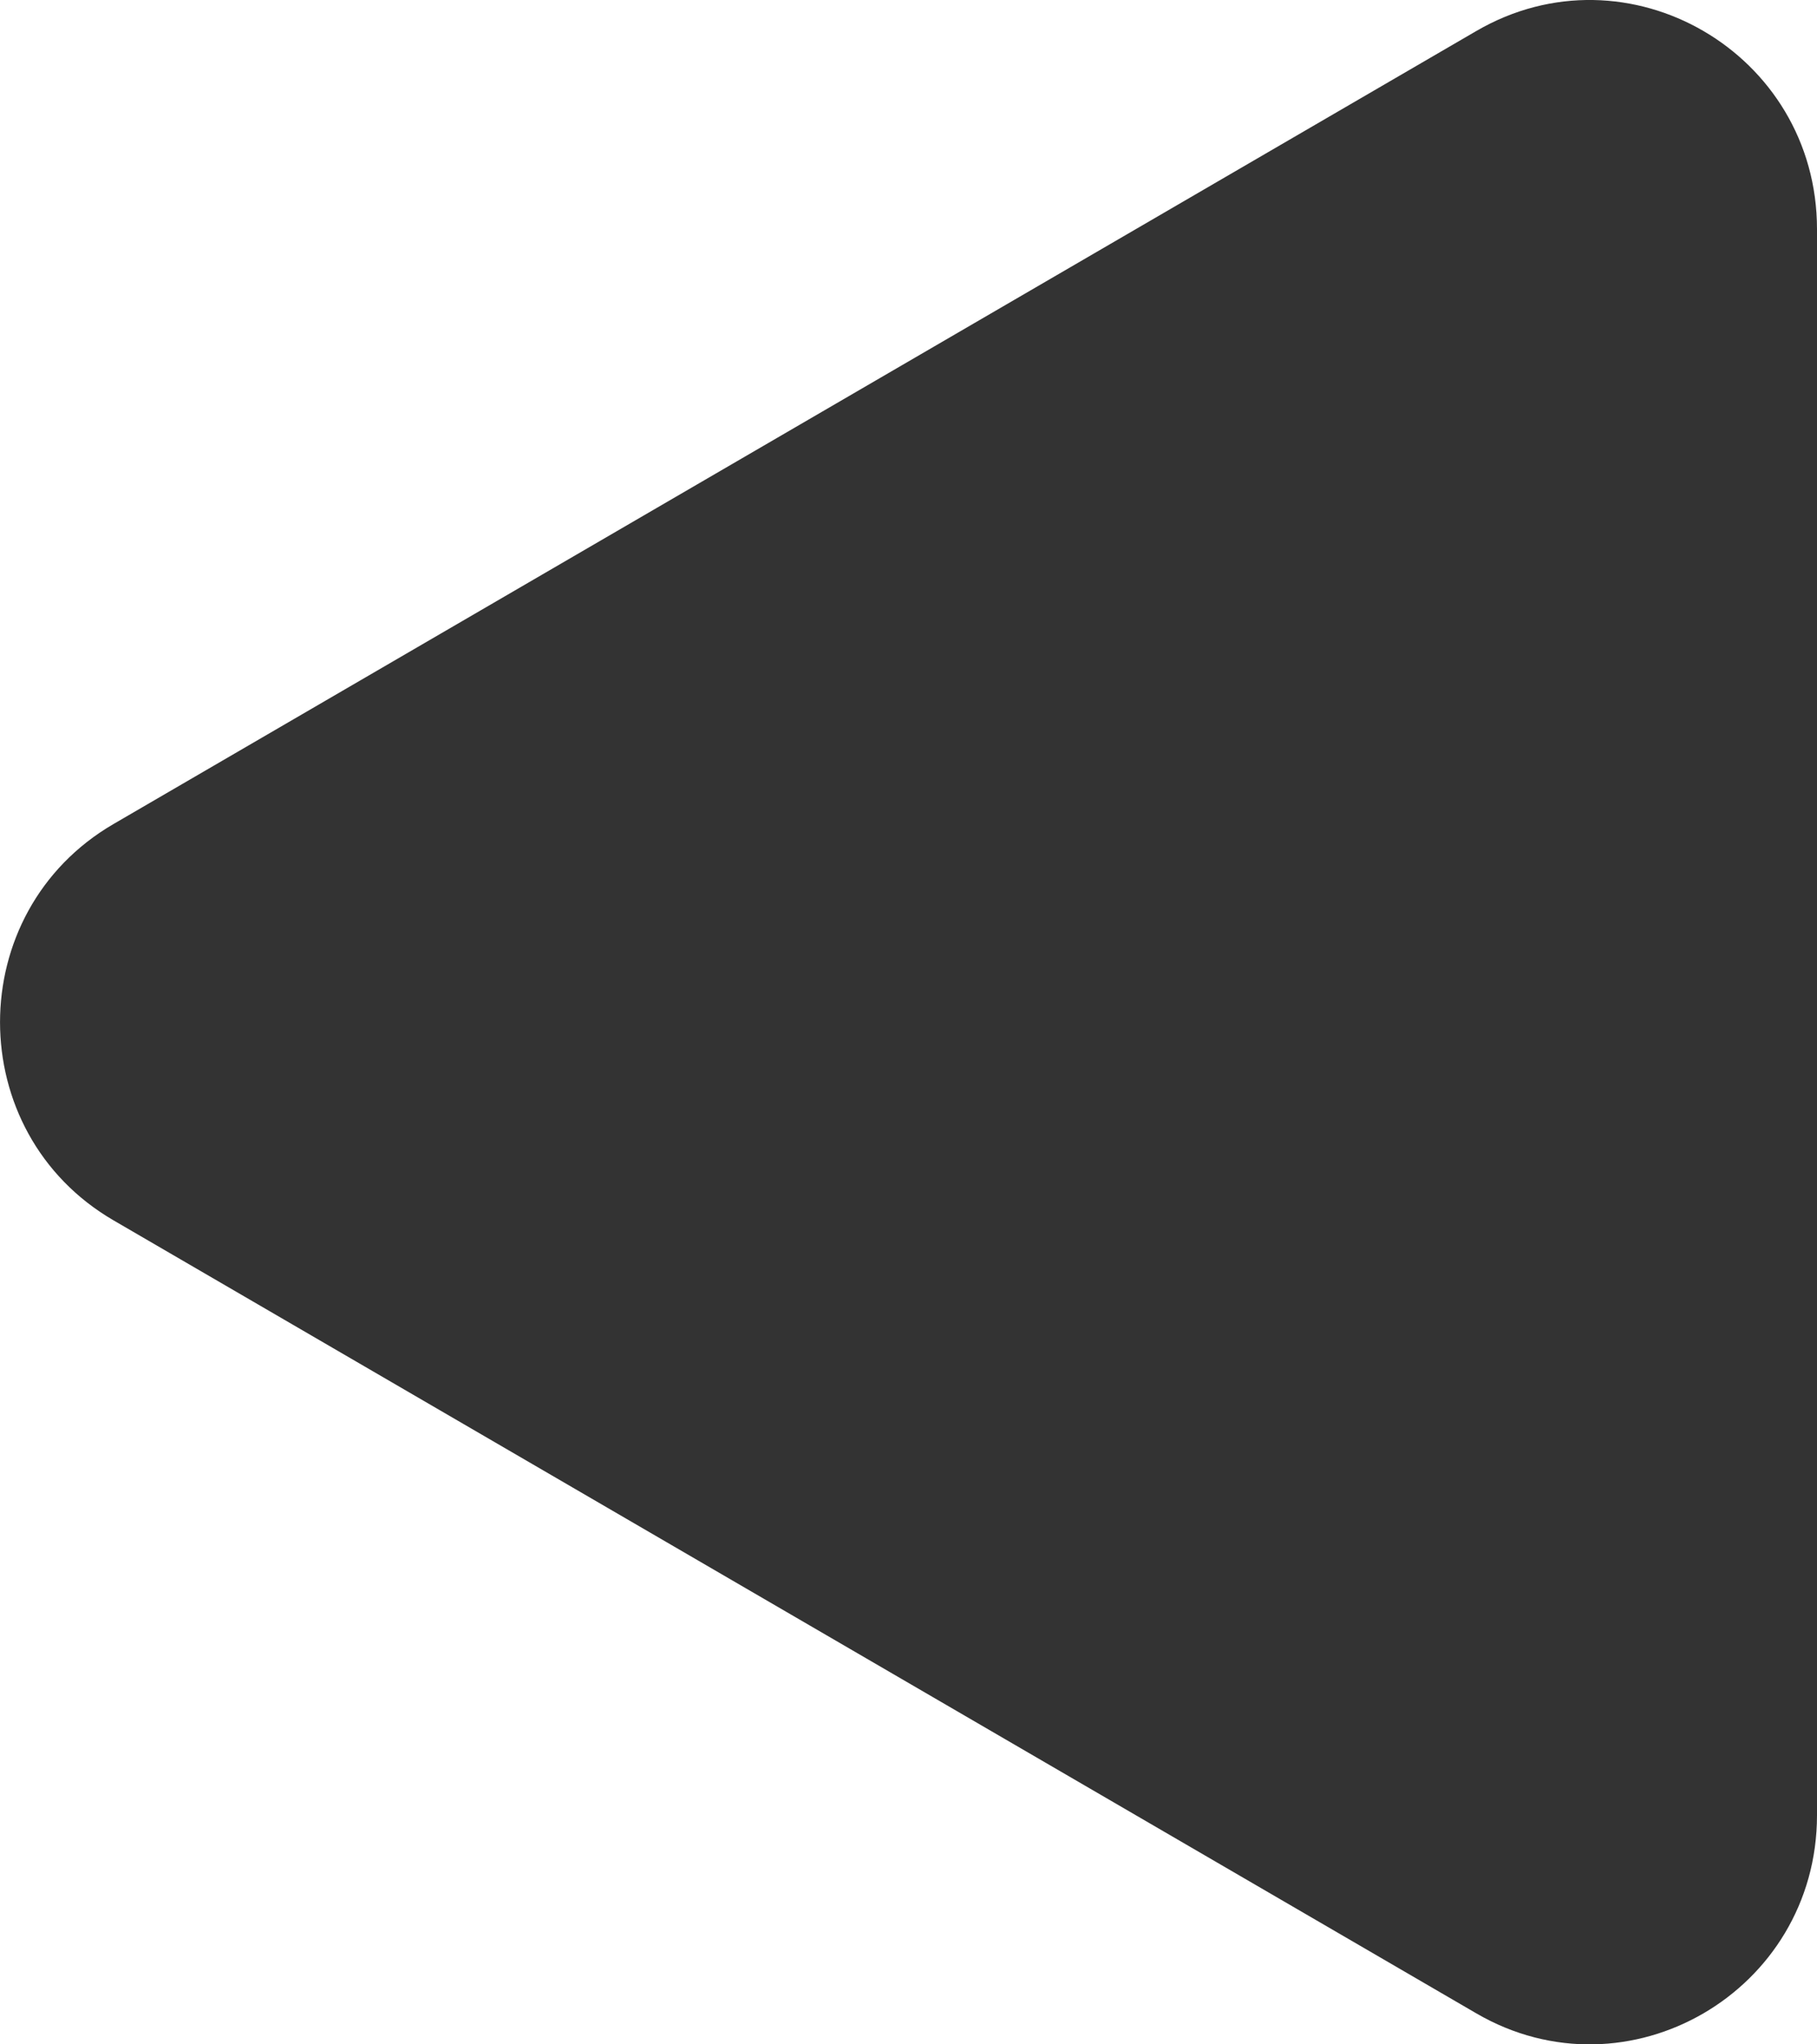 <svg width="16" height="18" viewBox="0 0 16 18" fill="none" xmlns="http://www.w3.org/2000/svg">
<path d="M1 10.745C-0.333 9.97 -0.333 8.03 1 7.255L13 0.273C14.333 -0.503 16 0.467 16 2.018L16 15.982C16 17.533 14.333 18.503 13 17.727L1 10.745Z" fill="#333333"/>
</svg>
